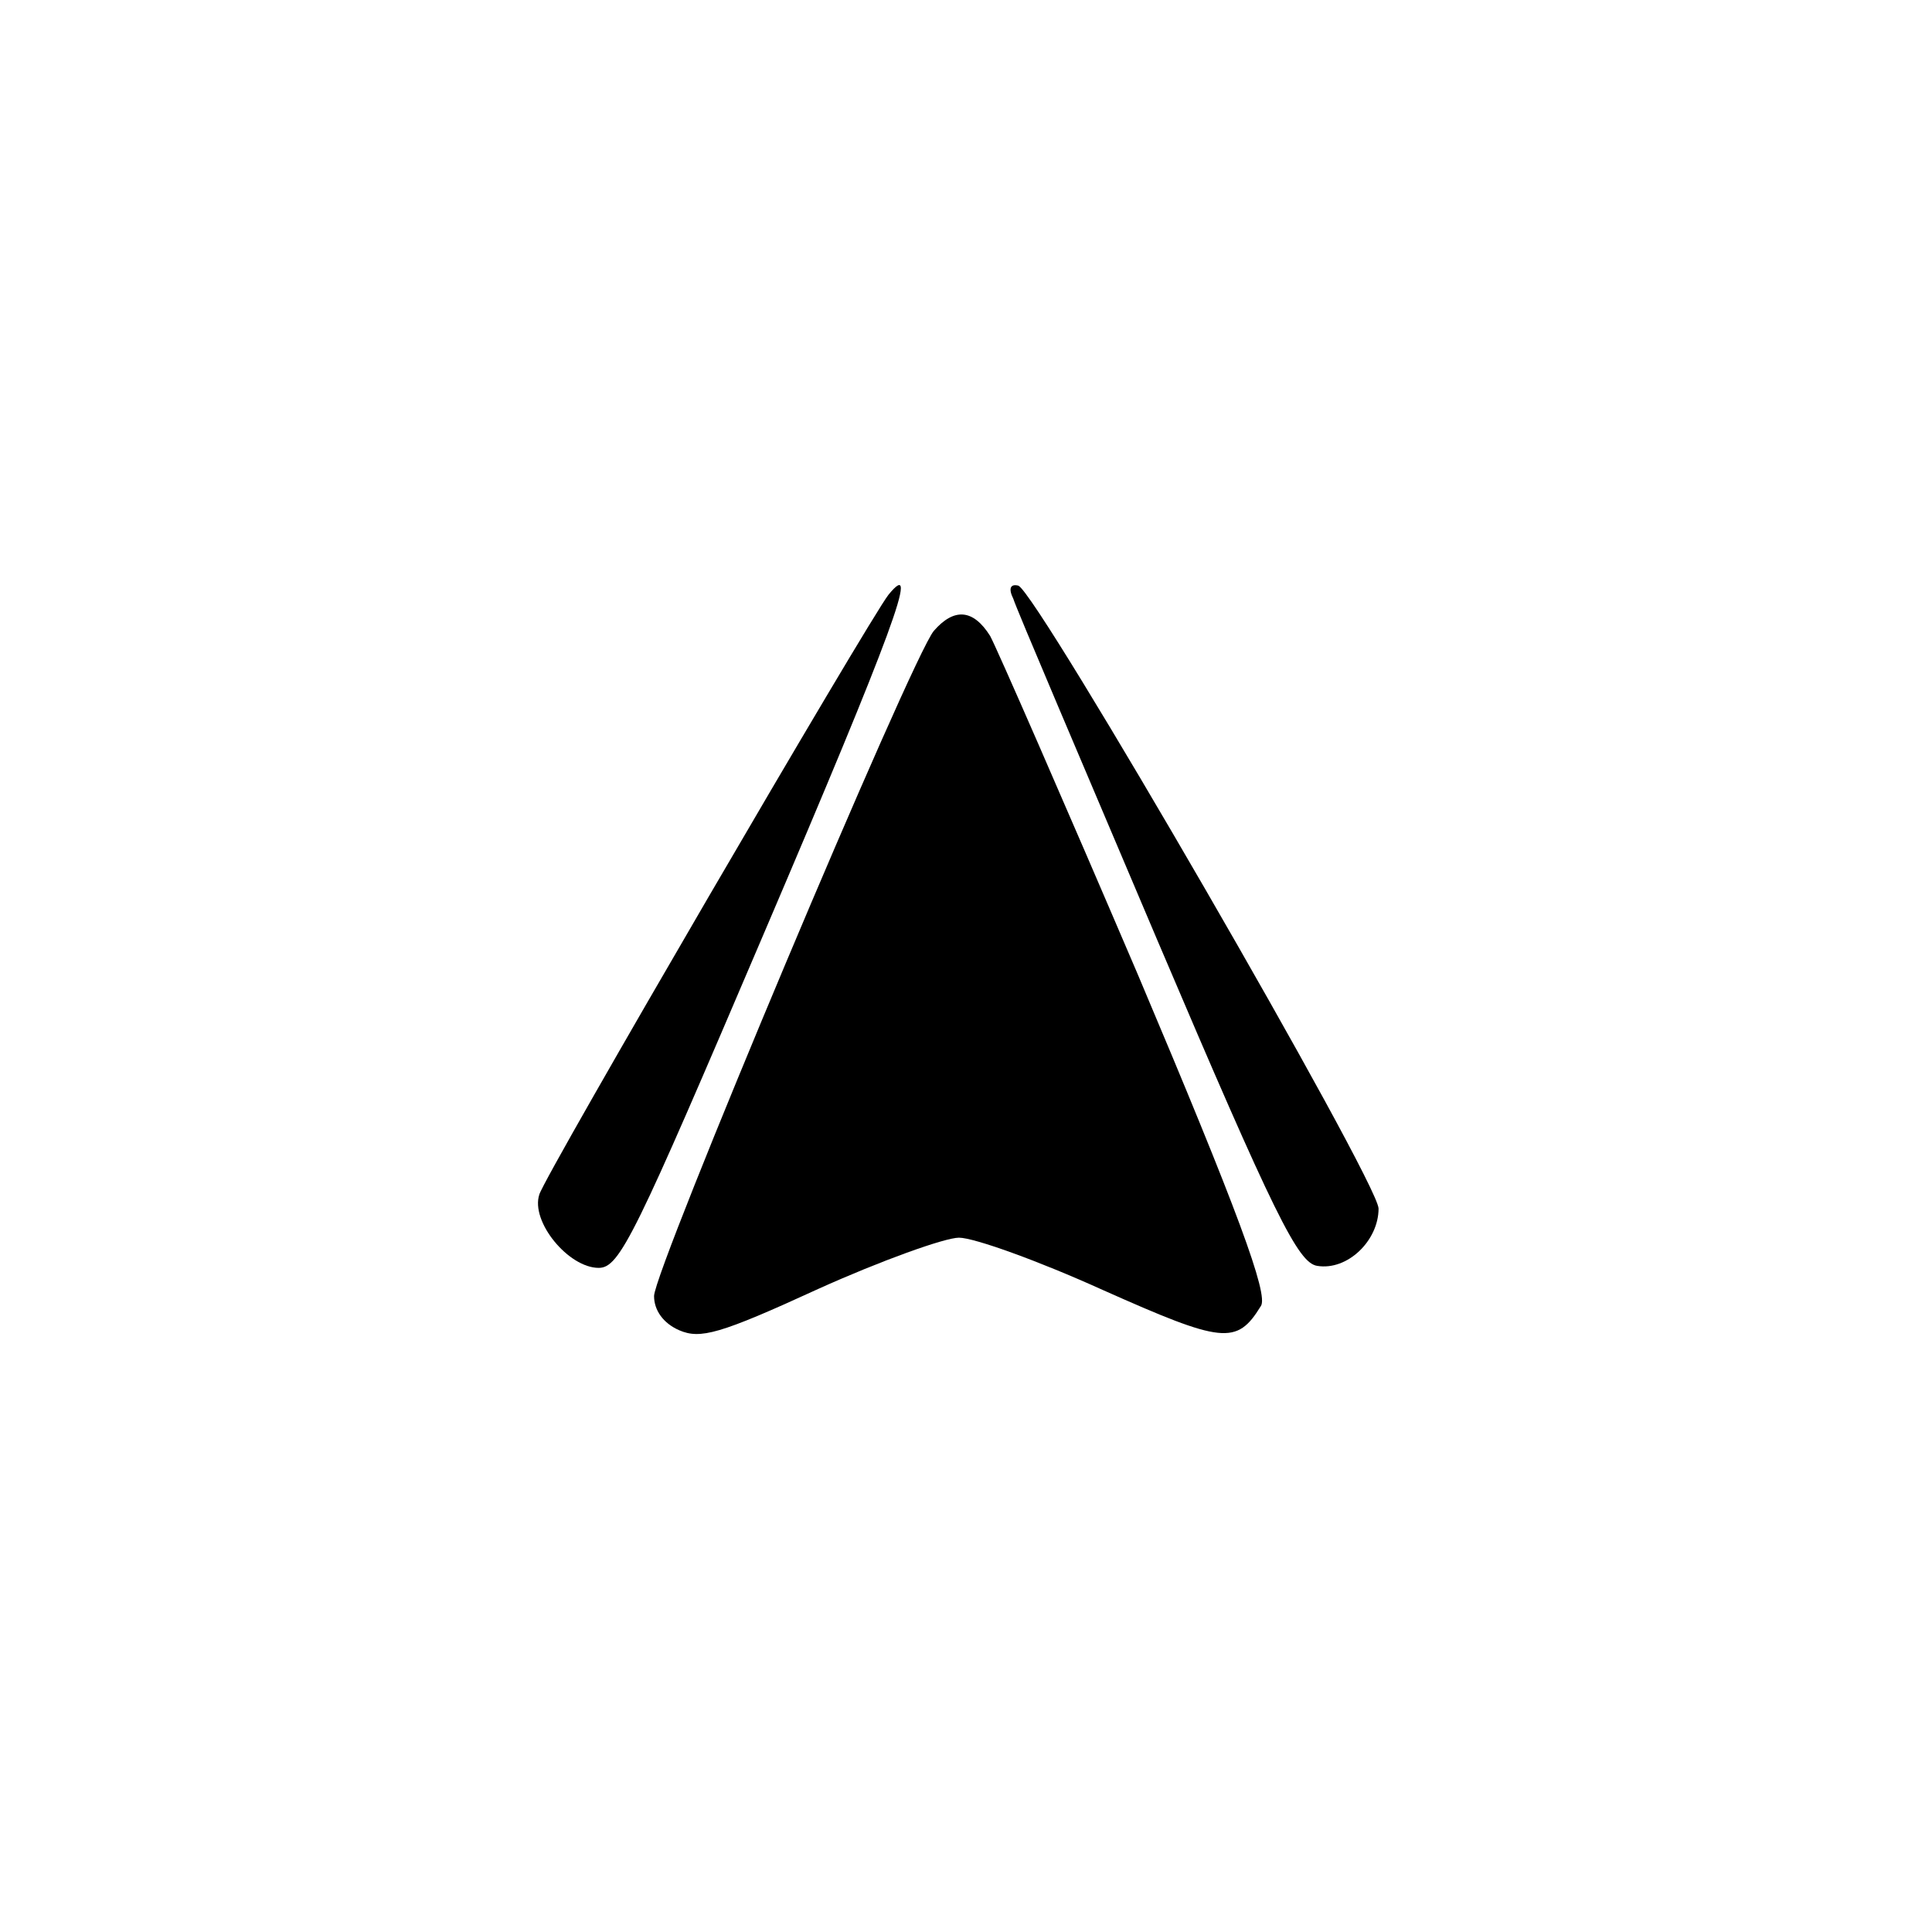 <?xml version="1.0" standalone="no"?>
<!DOCTYPE svg PUBLIC "-//W3C//DTD SVG 20010904//EN"
 "http://www.w3.org/TR/2001/REC-SVG-20010904/DTD/svg10.dtd">
<svg version="1.0" xmlns="http://www.w3.org/2000/svg"
 width="192pt" height="192pt" viewBox="0 0 192 192"
 preserveAspectRatio="xMidYMid meet">
<g transform="translate(0,192) scale(0.1,-0.1)"
fill="#000000" stroke="none">
811 c445 -92 729 -532 635 -987 -62 -301 -295 -546 -601 -630 -91 -26 -329
-26 -420 0 -291 80 -516 305 -596 596 -26 91 -26 329 0 420 120 433 542 692
982 601z"/>
<path d="M883 1329 c-19 -24 -341 -576 -347 -596 -9 -27 29 -73 59 -73 21 0
36 32 164 332 129 302 156 376 124 337z"/>
<path d="M1007 1325 c3 -10 68 -162 143 -339 117 -275 140 -321 159 -324 30
-5 61 25 61 57 -1 28 -339 612 -358 619 -8 2 -10 -3 -5 -13z"/>
<path d="M928 1293 c-22 -26 -278 -635 -278 -661 0 -14 9 -27 25 -34 21 -9 40
-4 138 41 62 28 126 51 140 51 15 0 79 -23 143 -52 119 -53 133 -55 157 -16 8
11 -23 95 -122 329 -74 173 -140 324 -147 337 -17 27 -36 28 -56 5z"/>
</g>
</svg>
